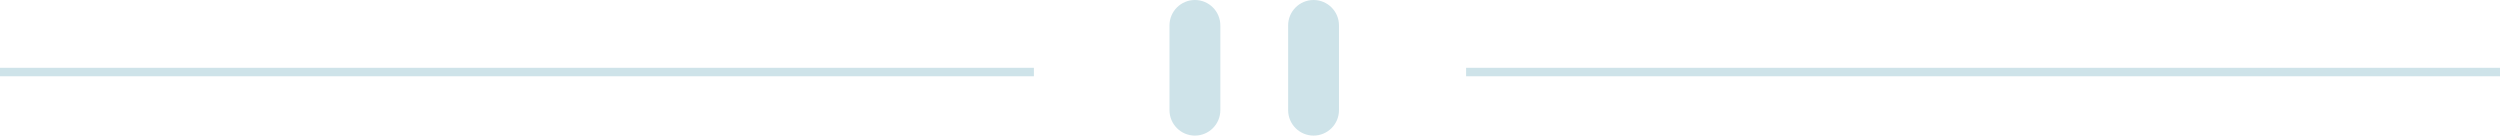 <svg width="295" height="16" viewBox="0 0 295 16" fill="none" xmlns="http://www.w3.org/2000/svg">
<path fill-rule="evenodd" clip-rule="evenodd" d="M0 8H122V9H0V8ZM173 8H295V9H173V8Z" fill="#CEE3E9"/>
<path d="M144 3C144 1.343 142.657 0 141 0C139.343 0 138 1.343 138 3V13C138 14.657 139.343 16 141 16C142.657 16 144 14.657 144 13V3Z" fill="#CEE3E9"/>
<path d="M158 3C158 1.343 156.657 0 155 0C153.343 0 152 1.343 152 3V13C152 14.657 153.343 16 155 16C156.657 16 158 14.657 158 13V3Z" fill="#CEE3E9"/>
</svg>
